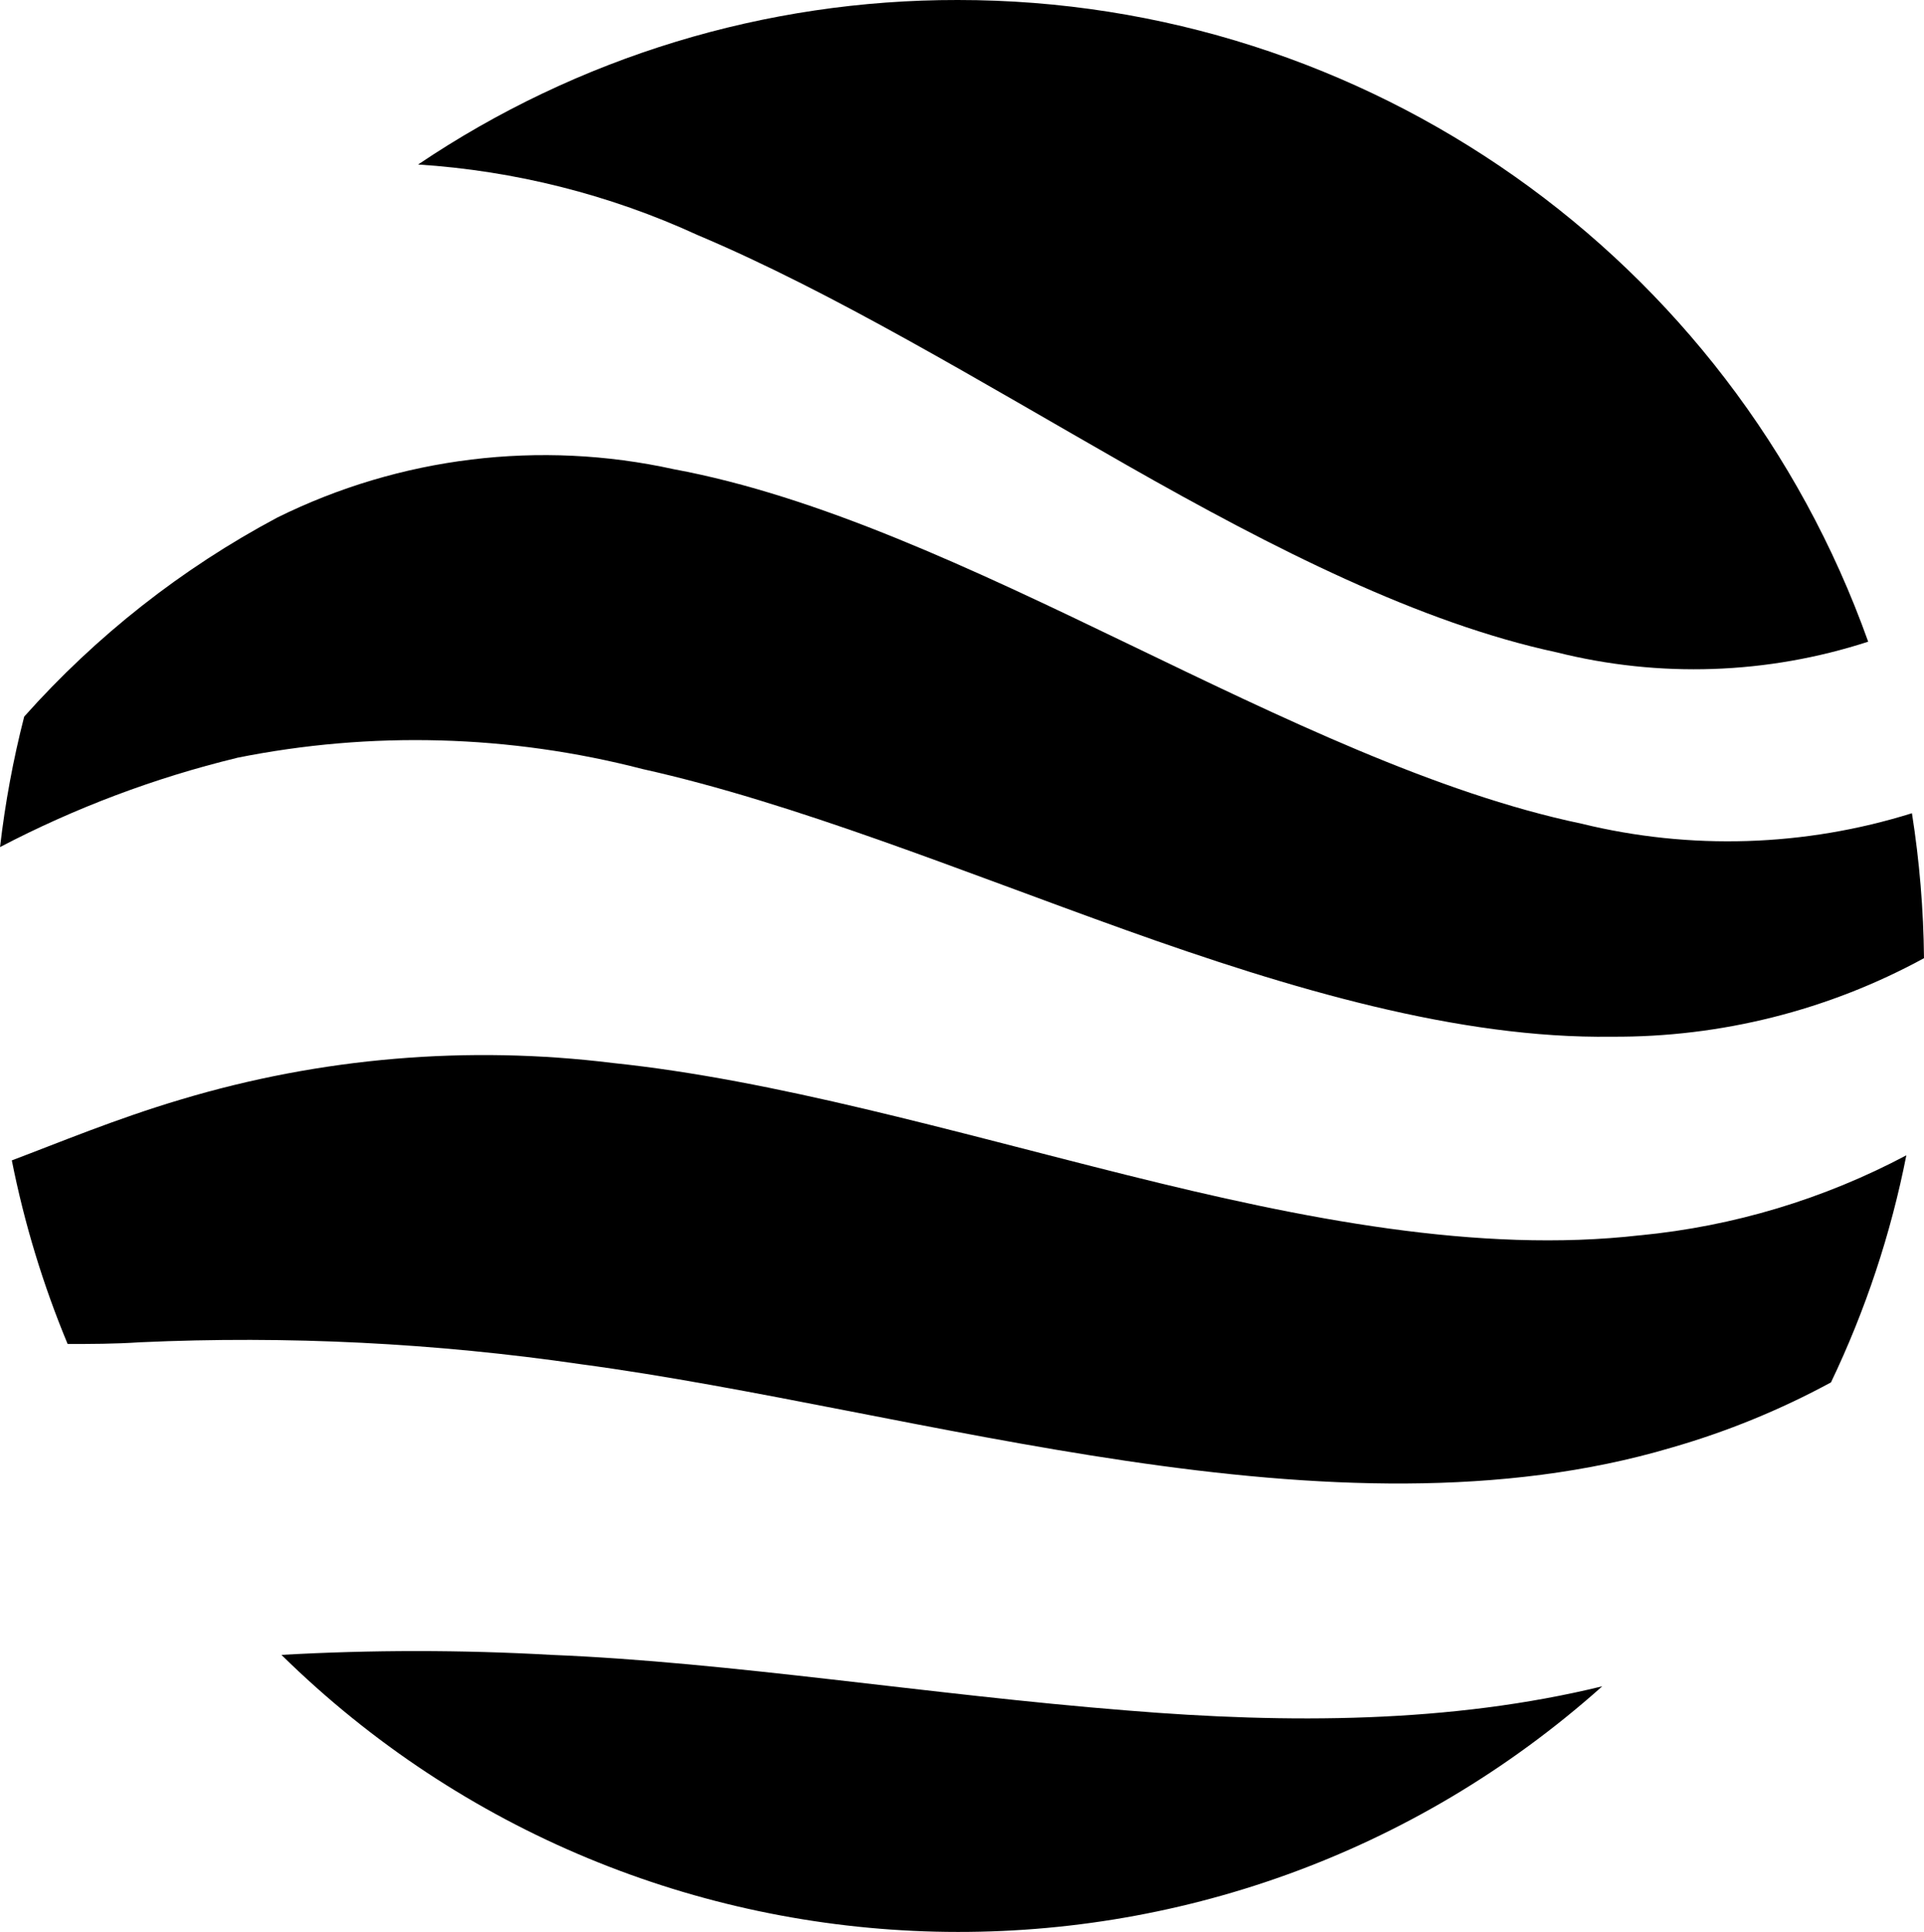 <?xml version="1.0" encoding="UTF-8"?>
<svg id="Layer_1" data-name="Layer 1" xmlns="http://www.w3.org/2000/svg" viewBox="0 0 405.41 407.02">
  <defs>
    <style>
      .cls-1 {
        fill-rule: evenodd;
      }
    </style>
  </defs>
  <g id="SvgjsG10065">
    <path class="cls-1" d="m49.88,159.67c28.3-5.69,57.52-4.89,85.46,2.34,32.07,7.13,66.98,21.43,101.8,33.9,34.81,12.47,70.29,22.96,102.46,22.5,22.98.15,45.63-5.54,65.81-16.54-.1-10.23-.95-20.44-2.54-30.54-22.59,7.06-46.69,7.82-69.68,2.19-30.54-6.41-63.16-22.29-95.69-37.97-32.52-15.68-65-31.05-95.54-36.7-28.19-6.21-57.65-2.61-83.52,10.18-20.12,10.72-38.18,24.92-53.34,41.94-2.32,9.03-4.02,18.22-5.09,27.49,15.8-8.26,32.55-14.57,49.88-18.78Z"/>
    <path class="cls-1" d="m345.65,260.24c-34.05,3.92-71.26-3.46-108.16-12.67-36.9-9.21-74.16-20.05-108.36-23.62-30.54-3.77-61.53-1.15-91.01,7.69-13.69,4.07-25.75,9.11-35.63,12.83,2.63,13.25,6.57,26.21,11.76,38.68,4.78,0,9.87,0,15.27-.36,31.06-1.41,62.18.14,92.94,4.63,35.63,4.78,75.33,14.51,114.88,20.36,39.55,5.85,79.2,7.79,114.88-2.8,11.66-3.35,22.93-7.96,33.59-13.74,7.28-15.22,12.62-31.29,15.88-47.84-17.4,9.23-36.44,14.95-56.04,16.85Z"/>
    <path class="cls-1" d="m201.81,0c-40.51-.06-80.12,12.01-113.71,34.66,20.37,1.31,40.34,6.34,58.89,14.86,28.5,12.01,59.5,30.84,90.5,48.51,31,17.66,61.79,33.24,90.5,39.4,21.66,5.43,44.42,4.66,65.66-2.24C364.72,54.09,287.91-.03,201.81,0Z"/>
    <path class="cls-1" d="m337.61,355.27c-31.91,7.79-66.17,7.89-100.12,5.09-41.74-3.31-83.47-10.18-121.29-11.71-18.95-1.07-37.95-1.07-56.9,0,76.53,75.2,198.29,78.09,278.31,6.62Z"/>
  </g>
</svg>